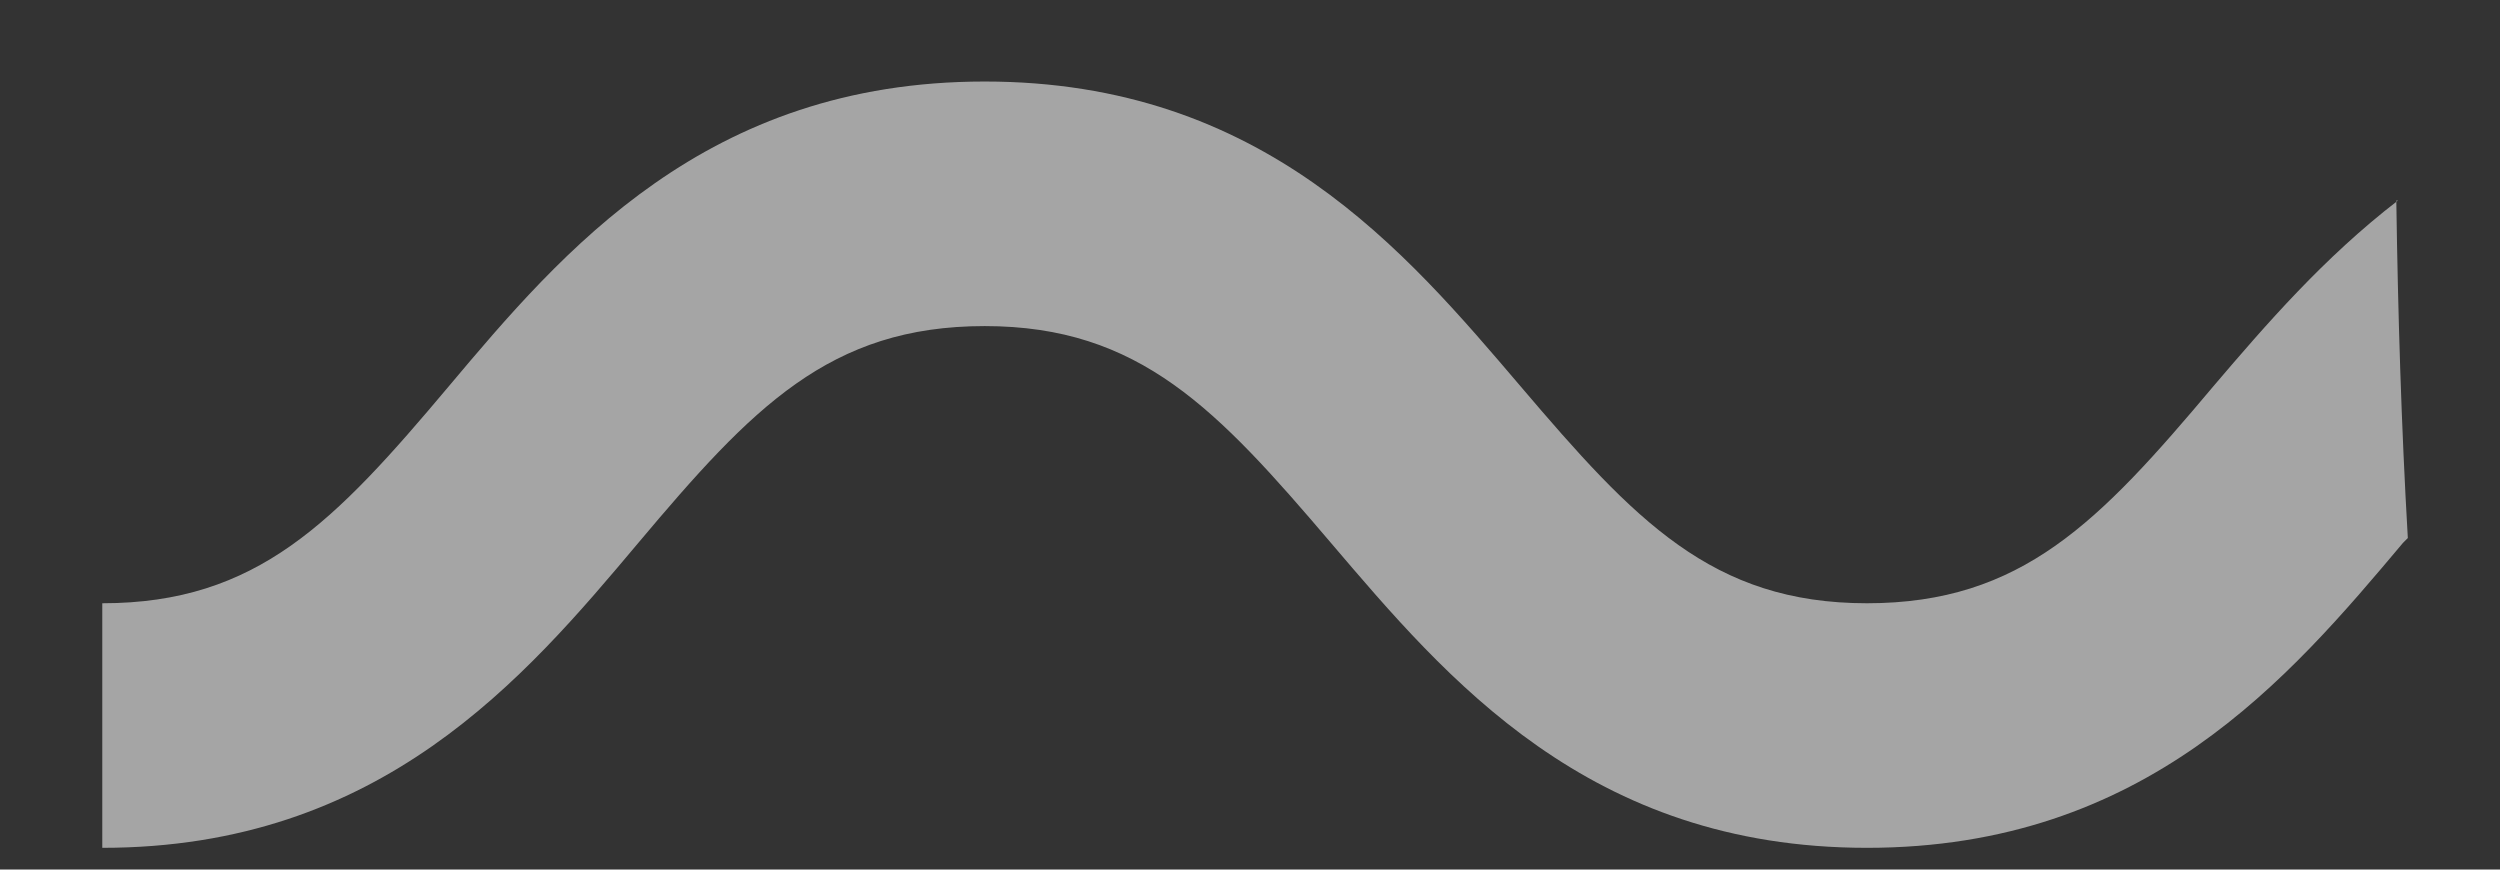 <svg width="23" height="8" viewBox="0 0 23 8" fill="none" xmlns="http://www.w3.org/2000/svg">
<rect x="0" y="0" width="23" height="8" fill="#333333" stroke="none"/>
<path opacity="0.56" d="M22.061 1.845C21.379 2.37 20.848 2.985 20.362 3.555C19.315 4.8 18.602 5.55 17.176 5.55C15.75 5.55 15.037 4.785 13.99 3.555C12.928 2.31 11.623 0.75 9.059 0.75C6.495 0.75 5.175 2.31 4.128 3.555C3.081 4.8 2.368 5.55 0.941 5.55V7.8C3.506 7.8 4.826 6.24 5.872 4.995C6.919 3.75 7.632 3 9.059 3C10.485 3 11.198 3.765 12.245 4.995C13.307 6.24 14.612 7.8 17.176 7.8C19.74 7.8 21.06 6.24 22.107 4.995C22.122 4.98 22.137 4.965 22.152 4.95C22.092 3.915 22.061 2.88 22.046 1.845H22.061Z" fill="white"/>
</svg>
